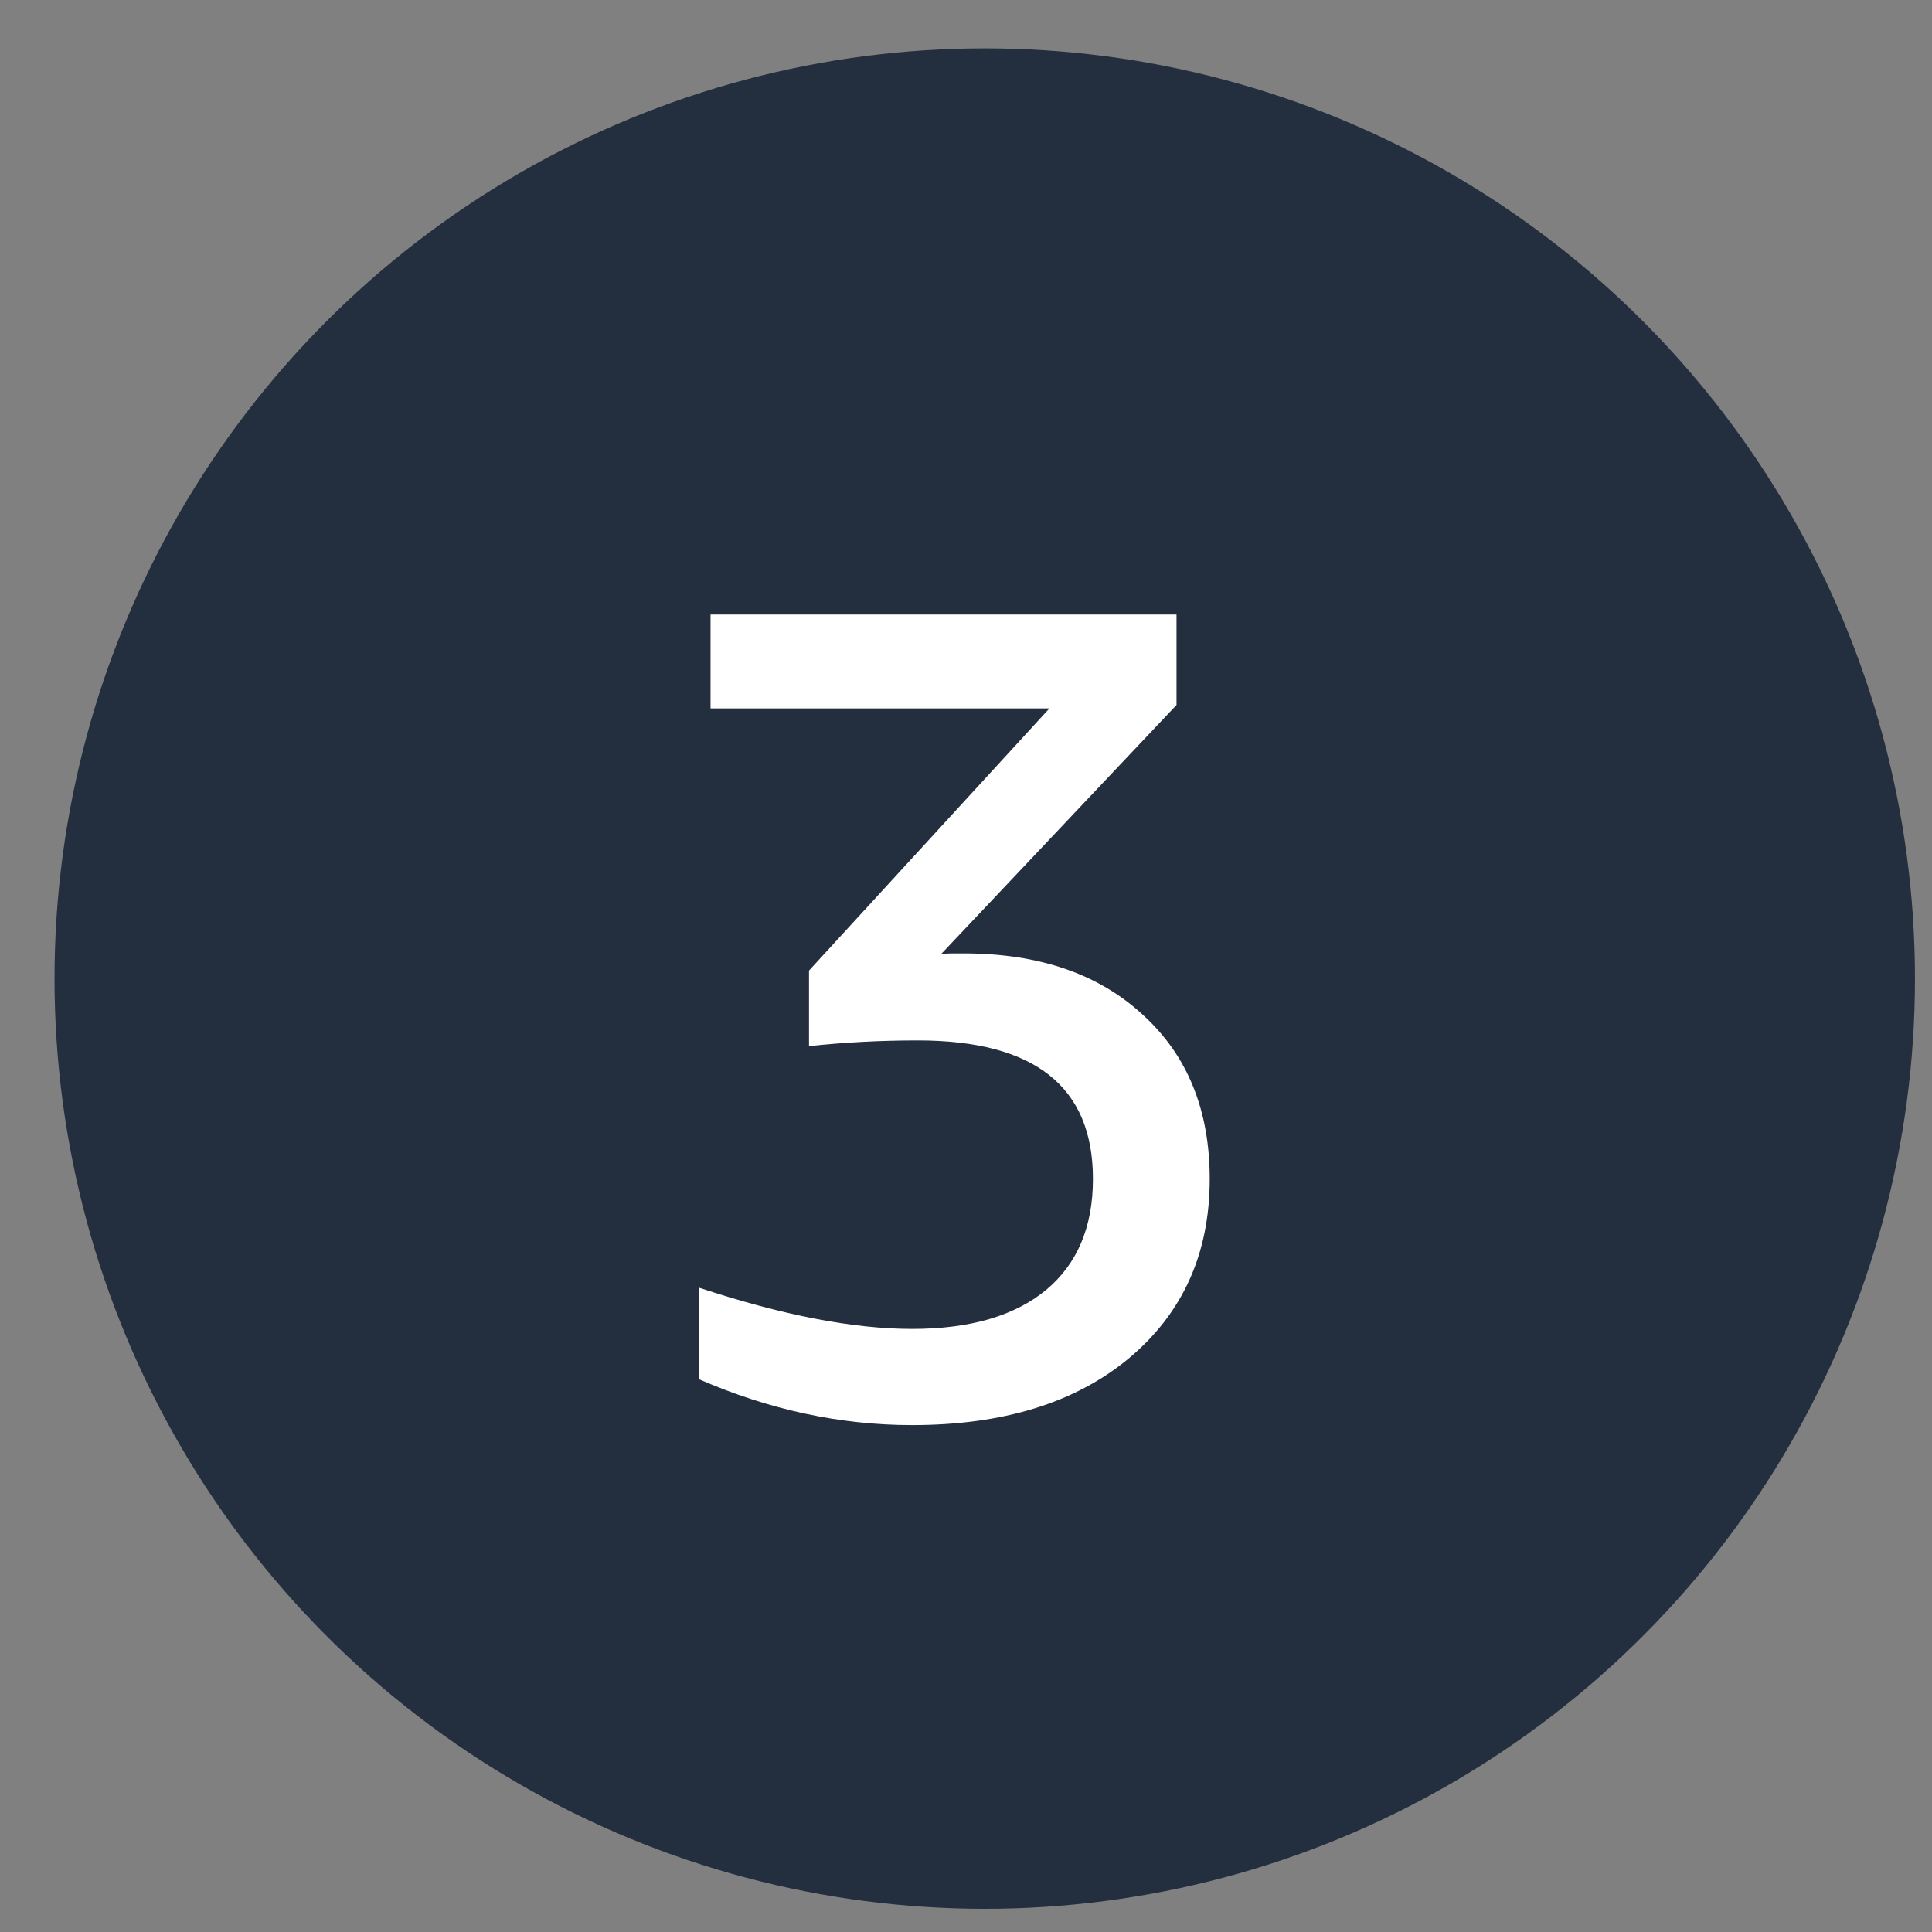 <svg width="27" height="27" viewBox="0 0 27 27" fill="none" xmlns="http://www.w3.org/2000/svg">
<rect x="0" y="0" width="27" height="27" fill="#808080" stroke="none"/>
<circle cx="13.762" cy="13.676" r="13" fill="#232F3E"/>
<path d="M13.146 13.34C13.199 13.329 13.252 13.324 13.306 13.324C13.359 13.324 13.412 13.324 13.466 13.324C14.522 13.324 15.359 13.612 15.978 14.188C16.596 14.753 16.906 15.516 16.906 16.476C16.906 17.521 16.527 18.358 15.77 18.988C15.023 19.606 14.015 19.916 12.746 19.916C11.743 19.916 10.751 19.702 9.77 19.276V17.996C10.932 18.38 11.924 18.572 12.746 18.572C13.556 18.572 14.18 18.39 14.618 18.028C15.055 17.665 15.274 17.148 15.274 16.476C15.274 15.185 14.458 14.54 12.826 14.54C12.314 14.54 11.807 14.566 11.306 14.62V13.564L14.666 9.9H9.93V8.588H16.442V9.852L13.146 13.34Z" fill="white"/>
</svg>
